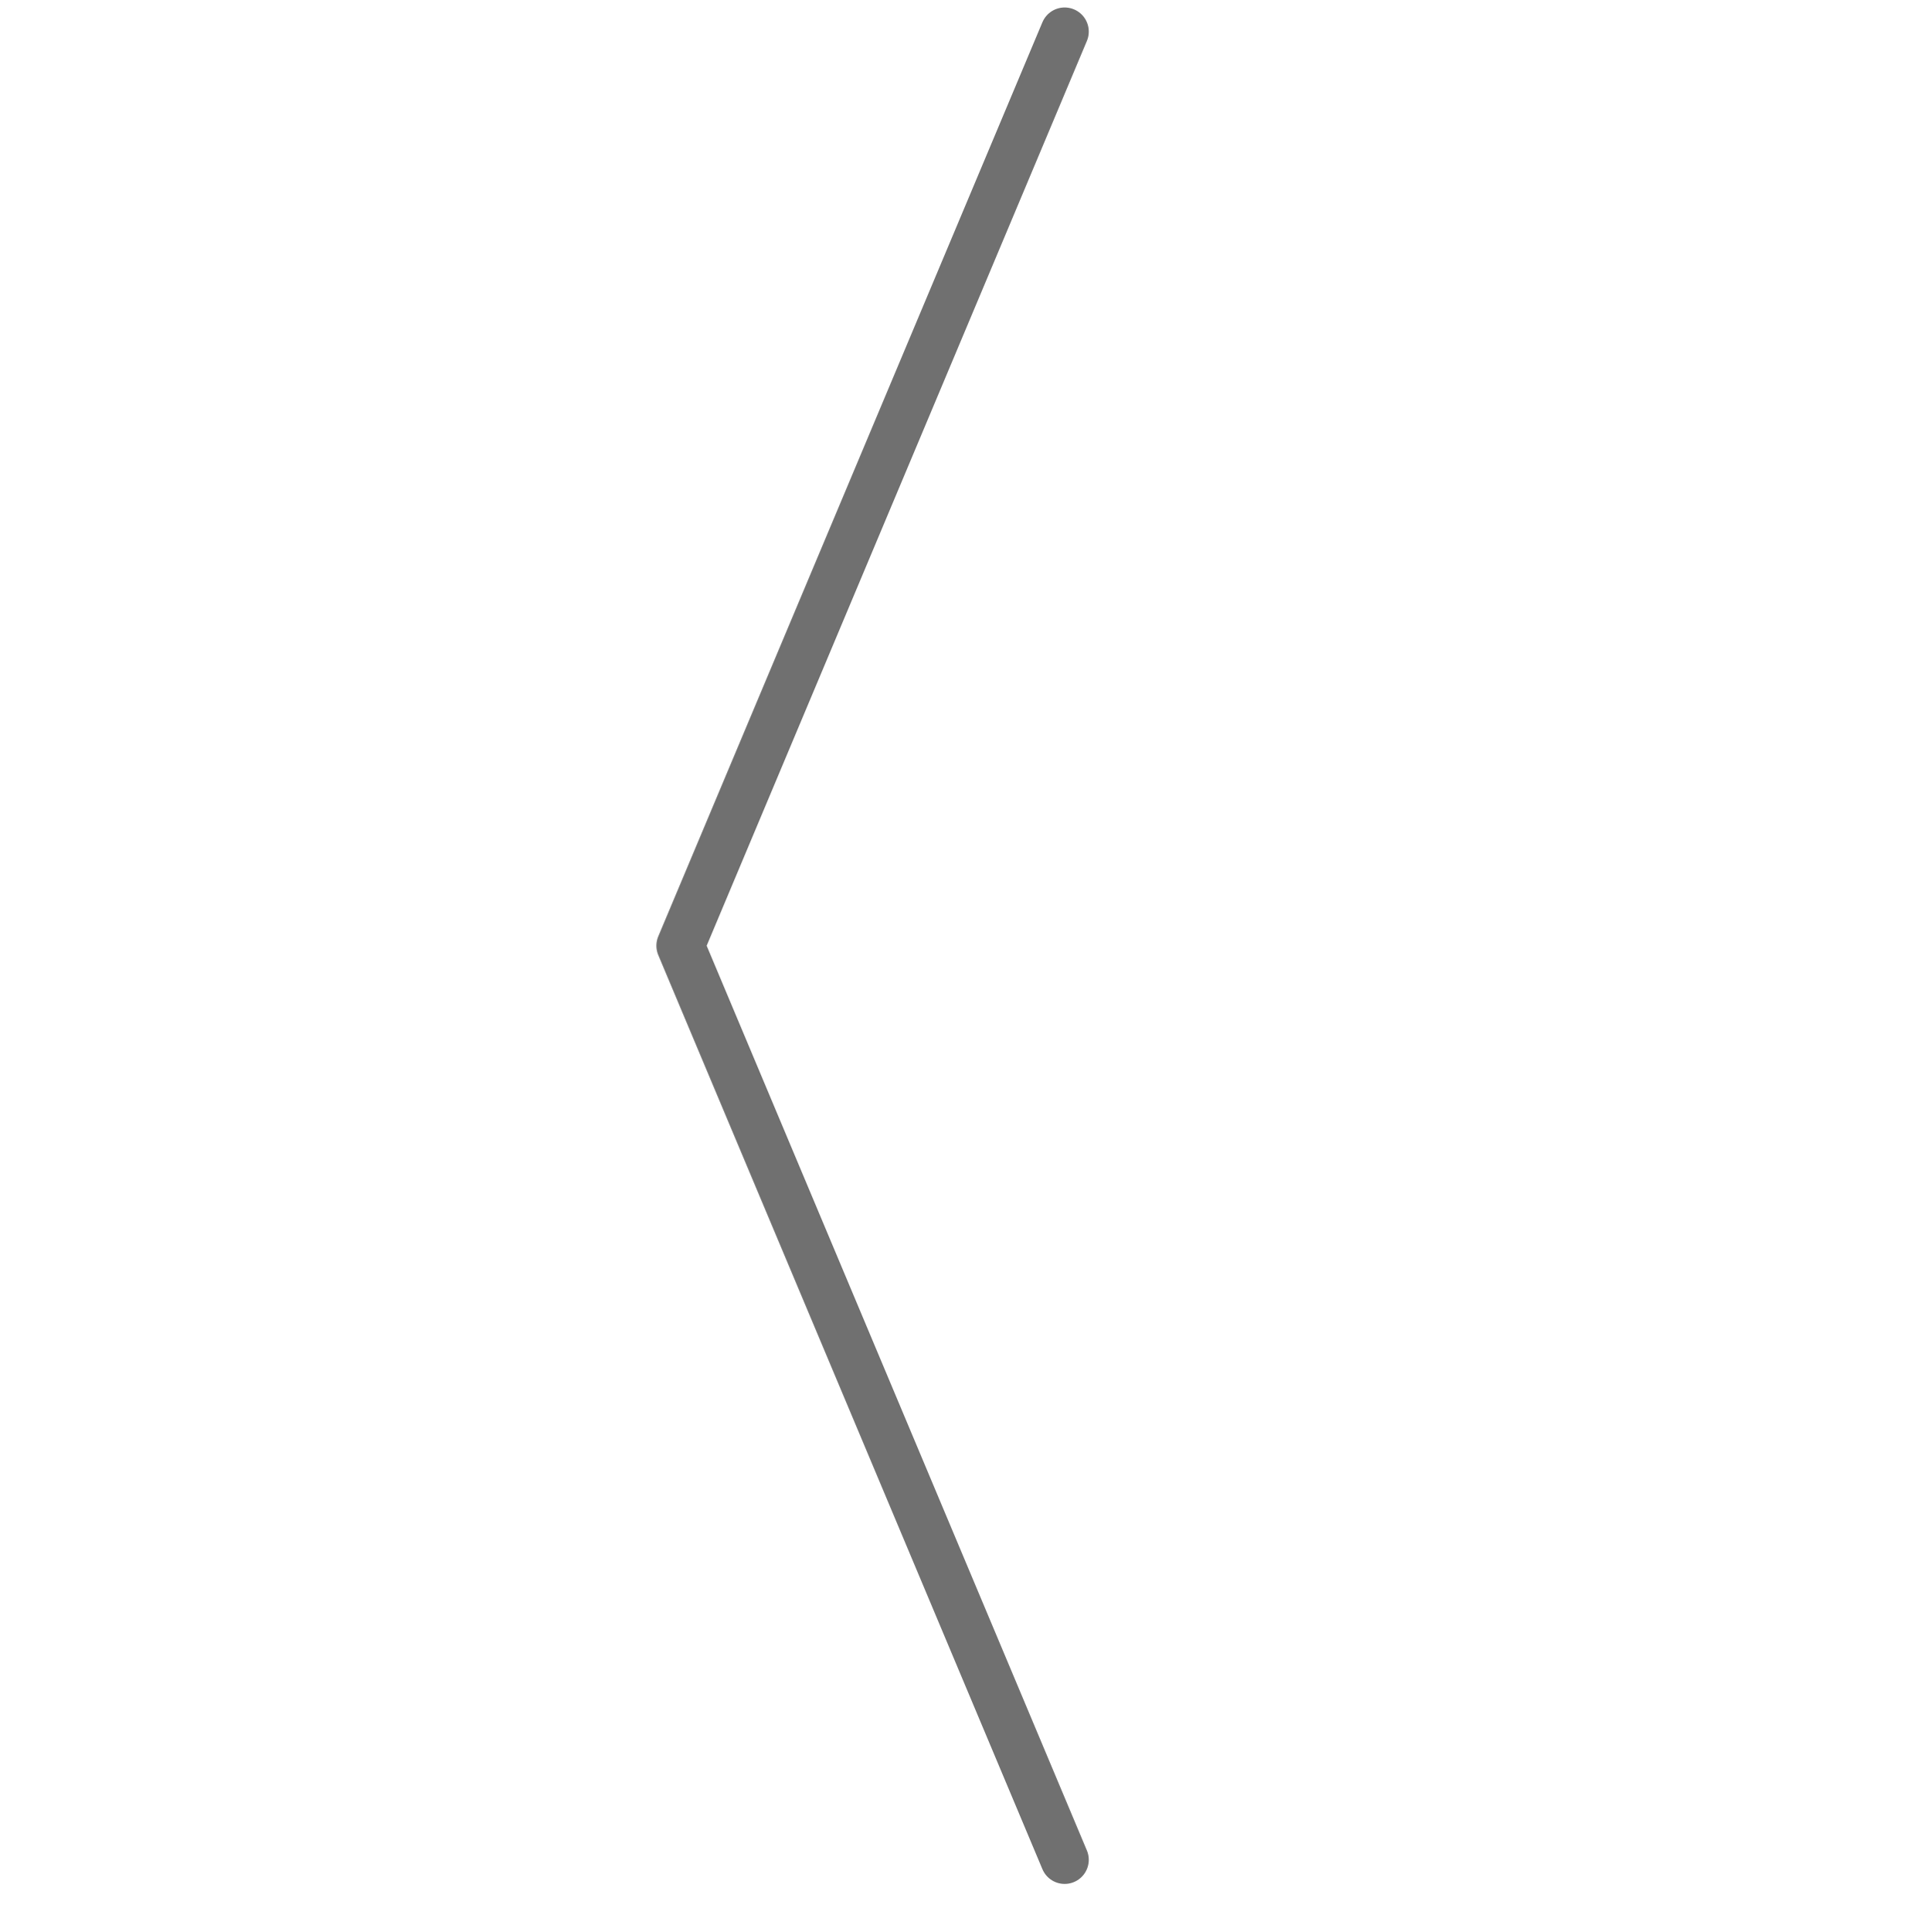 <svg xmlns="http://www.w3.org/2000/svg" width="40" height="40.036" viewBox="0 0 40 40.036">
  <g id="그룹_13" data-name="그룹 13" transform="translate(811 900.036) rotate(180)">
    <rect id="사각형_7" data-name="사각형 7" width="40" height="40" transform="translate(771 860)" fill="none"/>
    <path id="패스_4" data-name="패스 4" d="M771,860l7.961,18.94L771,897.881" transform="translate(17.935 1.5)" fill="none" stroke="#707070" stroke-linecap="round" stroke-linejoin="round" stroke-width="1"/>
  </g>
</svg>
